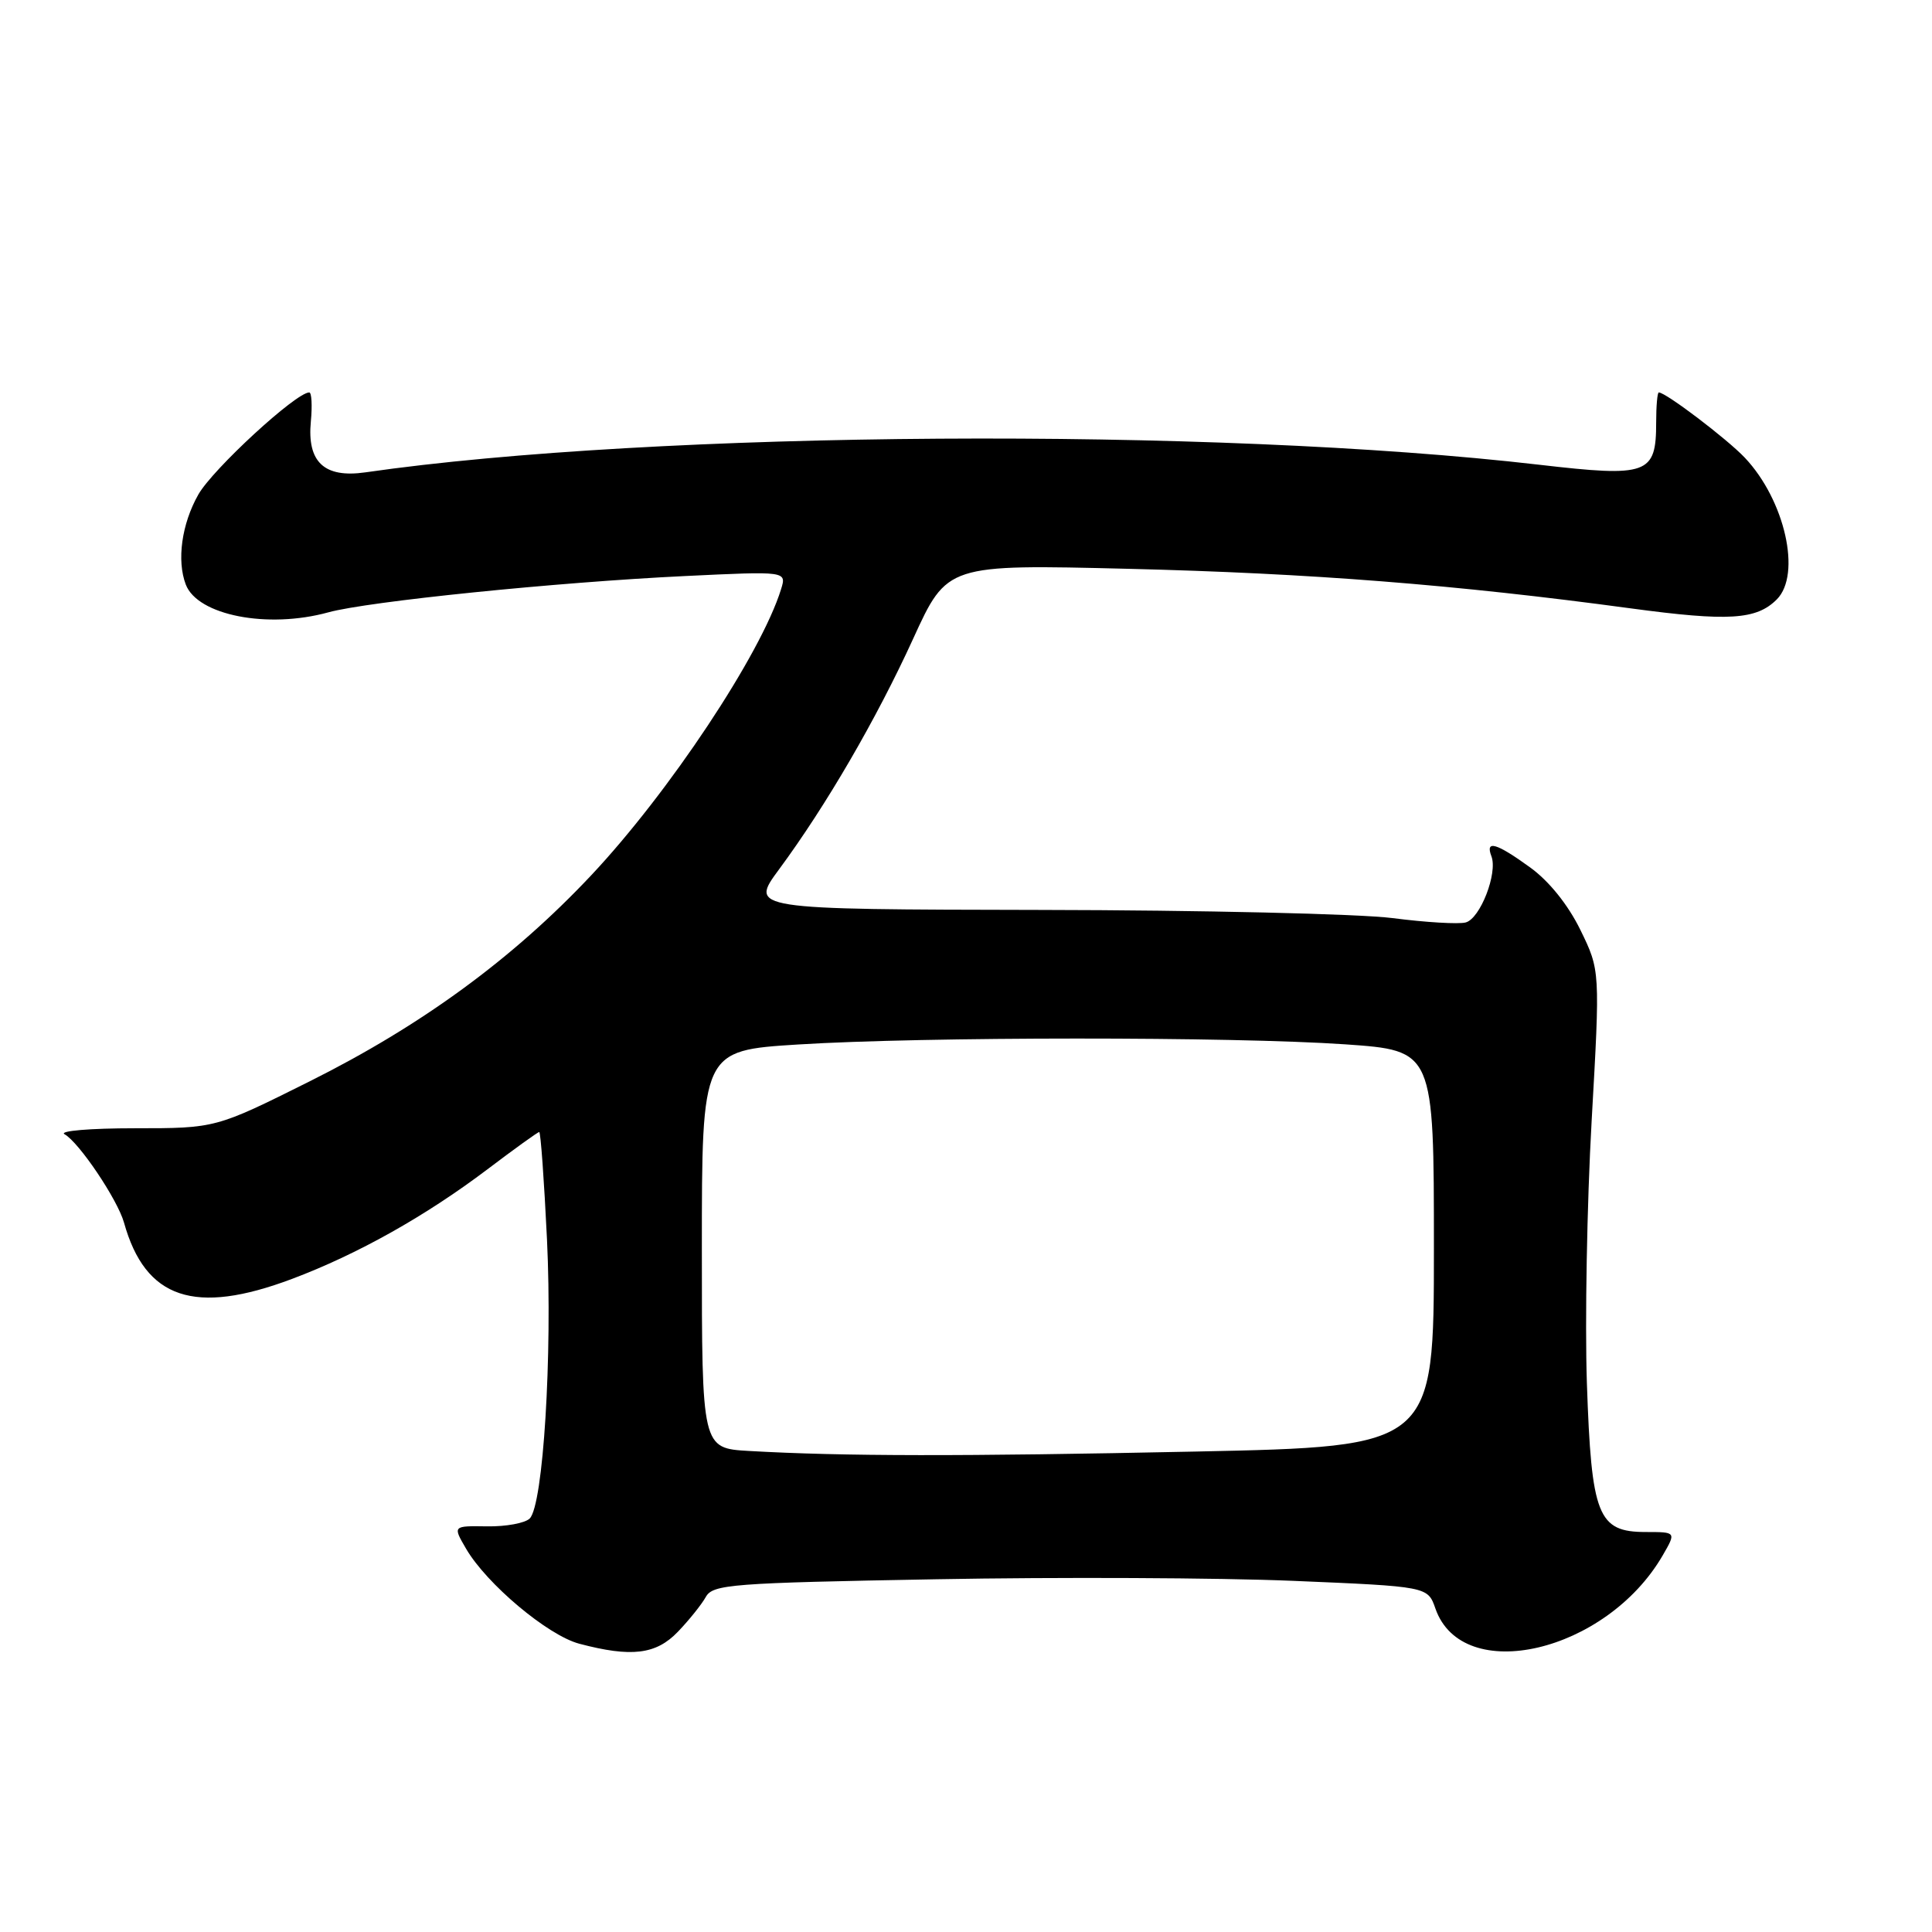 <?xml version="1.0" encoding="UTF-8" standalone="no"?>
<!DOCTYPE svg PUBLIC "-//W3C//DTD SVG 1.1//EN" "http://www.w3.org/Graphics/SVG/1.1/DTD/svg11.dtd" >
<svg xmlns="http://www.w3.org/2000/svg" xmlns:xlink="http://www.w3.org/1999/xlink" version="1.1" viewBox="0 0 256 256">
 <g >
 <path fill="currentColor"
d=" M 89.83 216.21 C 91.30 214.68 92.96 212.61 93.52 211.61 C 94.45 209.93 96.89 209.75 124.02 209.26 C 140.23 208.96 161.53 209.06 171.34 209.47 C 189.18 210.22 189.18 210.22 190.20 213.14 C 193.78 223.42 212.84 218.97 220.31 206.11 C 222.11 203.00 222.11 203.00 218.08 203.00 C 211.71 203.00 210.87 200.87 210.27 183.25 C 210.00 175.14 210.28 159.52 210.90 148.54 C 212.03 128.59 212.03 128.59 209.41 123.22 C 207.78 119.89 205.25 116.74 202.74 114.93 C 198.27 111.69 196.78 111.26 197.62 113.46 C 198.48 115.69 196.13 121.73 194.21 122.23 C 193.27 122.48 188.90 122.22 184.50 121.65 C 180.10 121.09 159.13 120.60 137.90 120.57 C 99.31 120.50 99.31 120.50 103.24 115.18 C 109.47 106.74 116.13 95.29 121.00 84.63 C 125.50 74.78 125.50 74.78 149.50 75.37 C 173.66 75.96 192.87 77.47 216.07 80.61 C 229.04 82.36 232.73 82.13 235.43 79.43 C 238.74 76.12 236.51 66.27 231.20 60.65 C 228.83 58.15 220.73 52.00 219.80 52.00 C 219.61 52.00 219.45 53.79 219.45 55.99 C 219.45 62.86 218.35 63.25 203.95 61.58 C 160.80 56.57 86.82 57.05 48.41 62.59 C 42.97 63.37 40.67 61.23 41.19 55.84 C 41.39 53.73 41.29 52.00 40.98 52.00 C 39.22 52.00 28.19 62.16 26.28 65.53 C 24.07 69.43 23.40 74.27 24.62 77.46 C 26.19 81.54 35.47 83.35 43.50 81.14 C 48.76 79.69 73.80 77.14 90.75 76.33 C 104.24 75.68 104.24 75.68 103.49 78.09 C 100.83 86.67 88.64 105.03 78.33 115.99 C 67.93 127.05 55.85 135.88 41.04 143.28 C 28.58 149.50 28.58 149.50 17.86 149.50 C 11.96 149.50 7.77 149.85 8.55 150.29 C 10.47 151.36 15.57 158.94 16.43 162.00 C 19.26 172.13 25.79 174.32 38.70 169.46 C 47.37 166.20 56.40 161.13 64.60 154.93 C 68.18 152.22 71.26 150.00 71.45 150.00 C 71.64 150.00 72.10 156.41 72.48 164.25 C 73.21 179.58 71.98 199.42 70.19 201.21 C 69.58 201.82 67.04 202.29 64.54 202.25 C 59.99 202.18 59.99 202.18 61.75 205.20 C 64.46 209.87 72.58 216.69 76.75 217.80 C 83.66 219.63 86.93 219.24 89.83 216.21 Z  M 99.25 192.26 C 93.00 191.90 93.00 191.90 93.00 165.55 C 93.00 139.20 93.00 139.20 105.75 138.40 C 122.37 137.36 163.31 137.35 178.25 138.38 C 190.00 139.20 190.00 139.20 190.00 165.44 C 190.00 191.68 190.00 191.68 158.34 192.34 C 127.27 192.99 111.70 192.97 99.25 192.26 Z "/>
</g>
</svg>